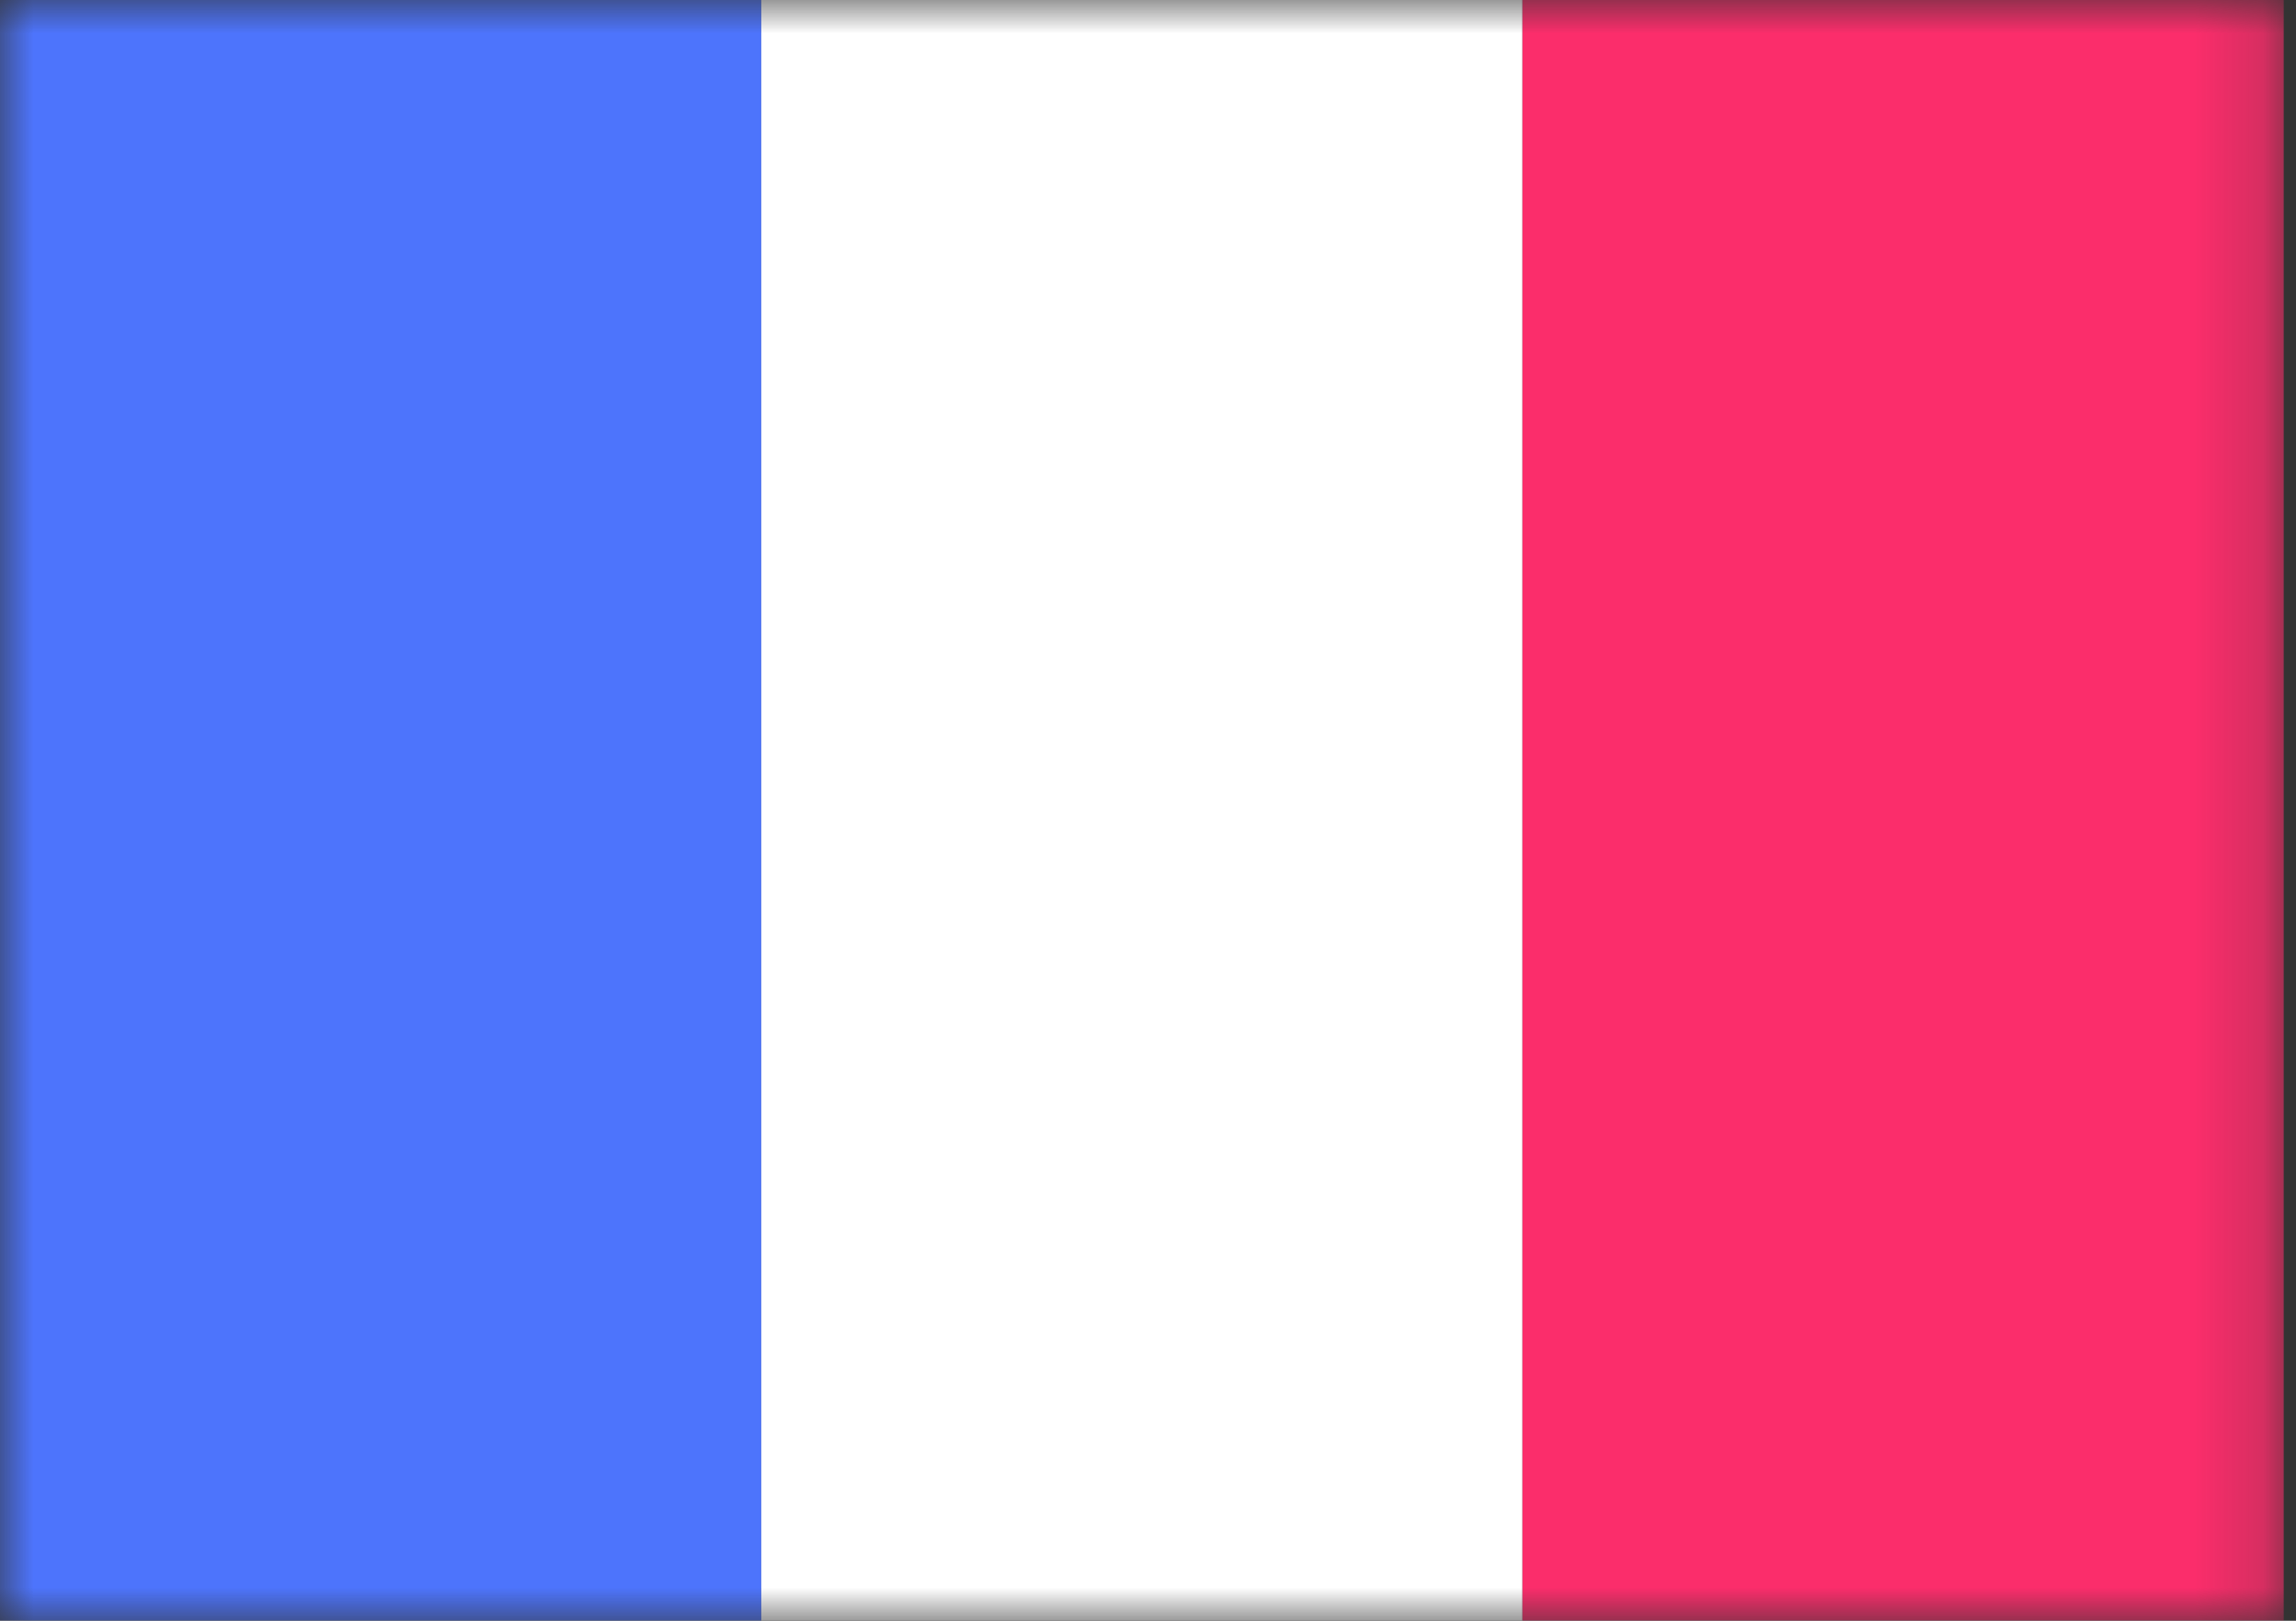<svg width="34" height="24" viewBox="0 0 34 24" fill="none" xmlns="http://www.w3.org/2000/svg">
<rect x="0" y="0" width="34" height="24" fill="#333333" stroke="none"/>
<mask id="mask0_5187_277" style="mask-type:alpha" maskUnits="userSpaceOnUse" x="0" y="0" width="34" height="24">
<rect width="33.818" height="24" fill="#D9D9D9"/>
</mask>
<g mask="url(#mask0_5187_277)">
<rect y="-0.867" width="11.273" height="26.014" fill="#4D74FC"/>
<rect x="11.273" y="-0.867" width="11.273" height="26.014" fill="white"/>
<rect x="22.545" y="-0.867" width="11.273" height="26.014" fill="#FB2D6B"/>
</g>
</svg>
